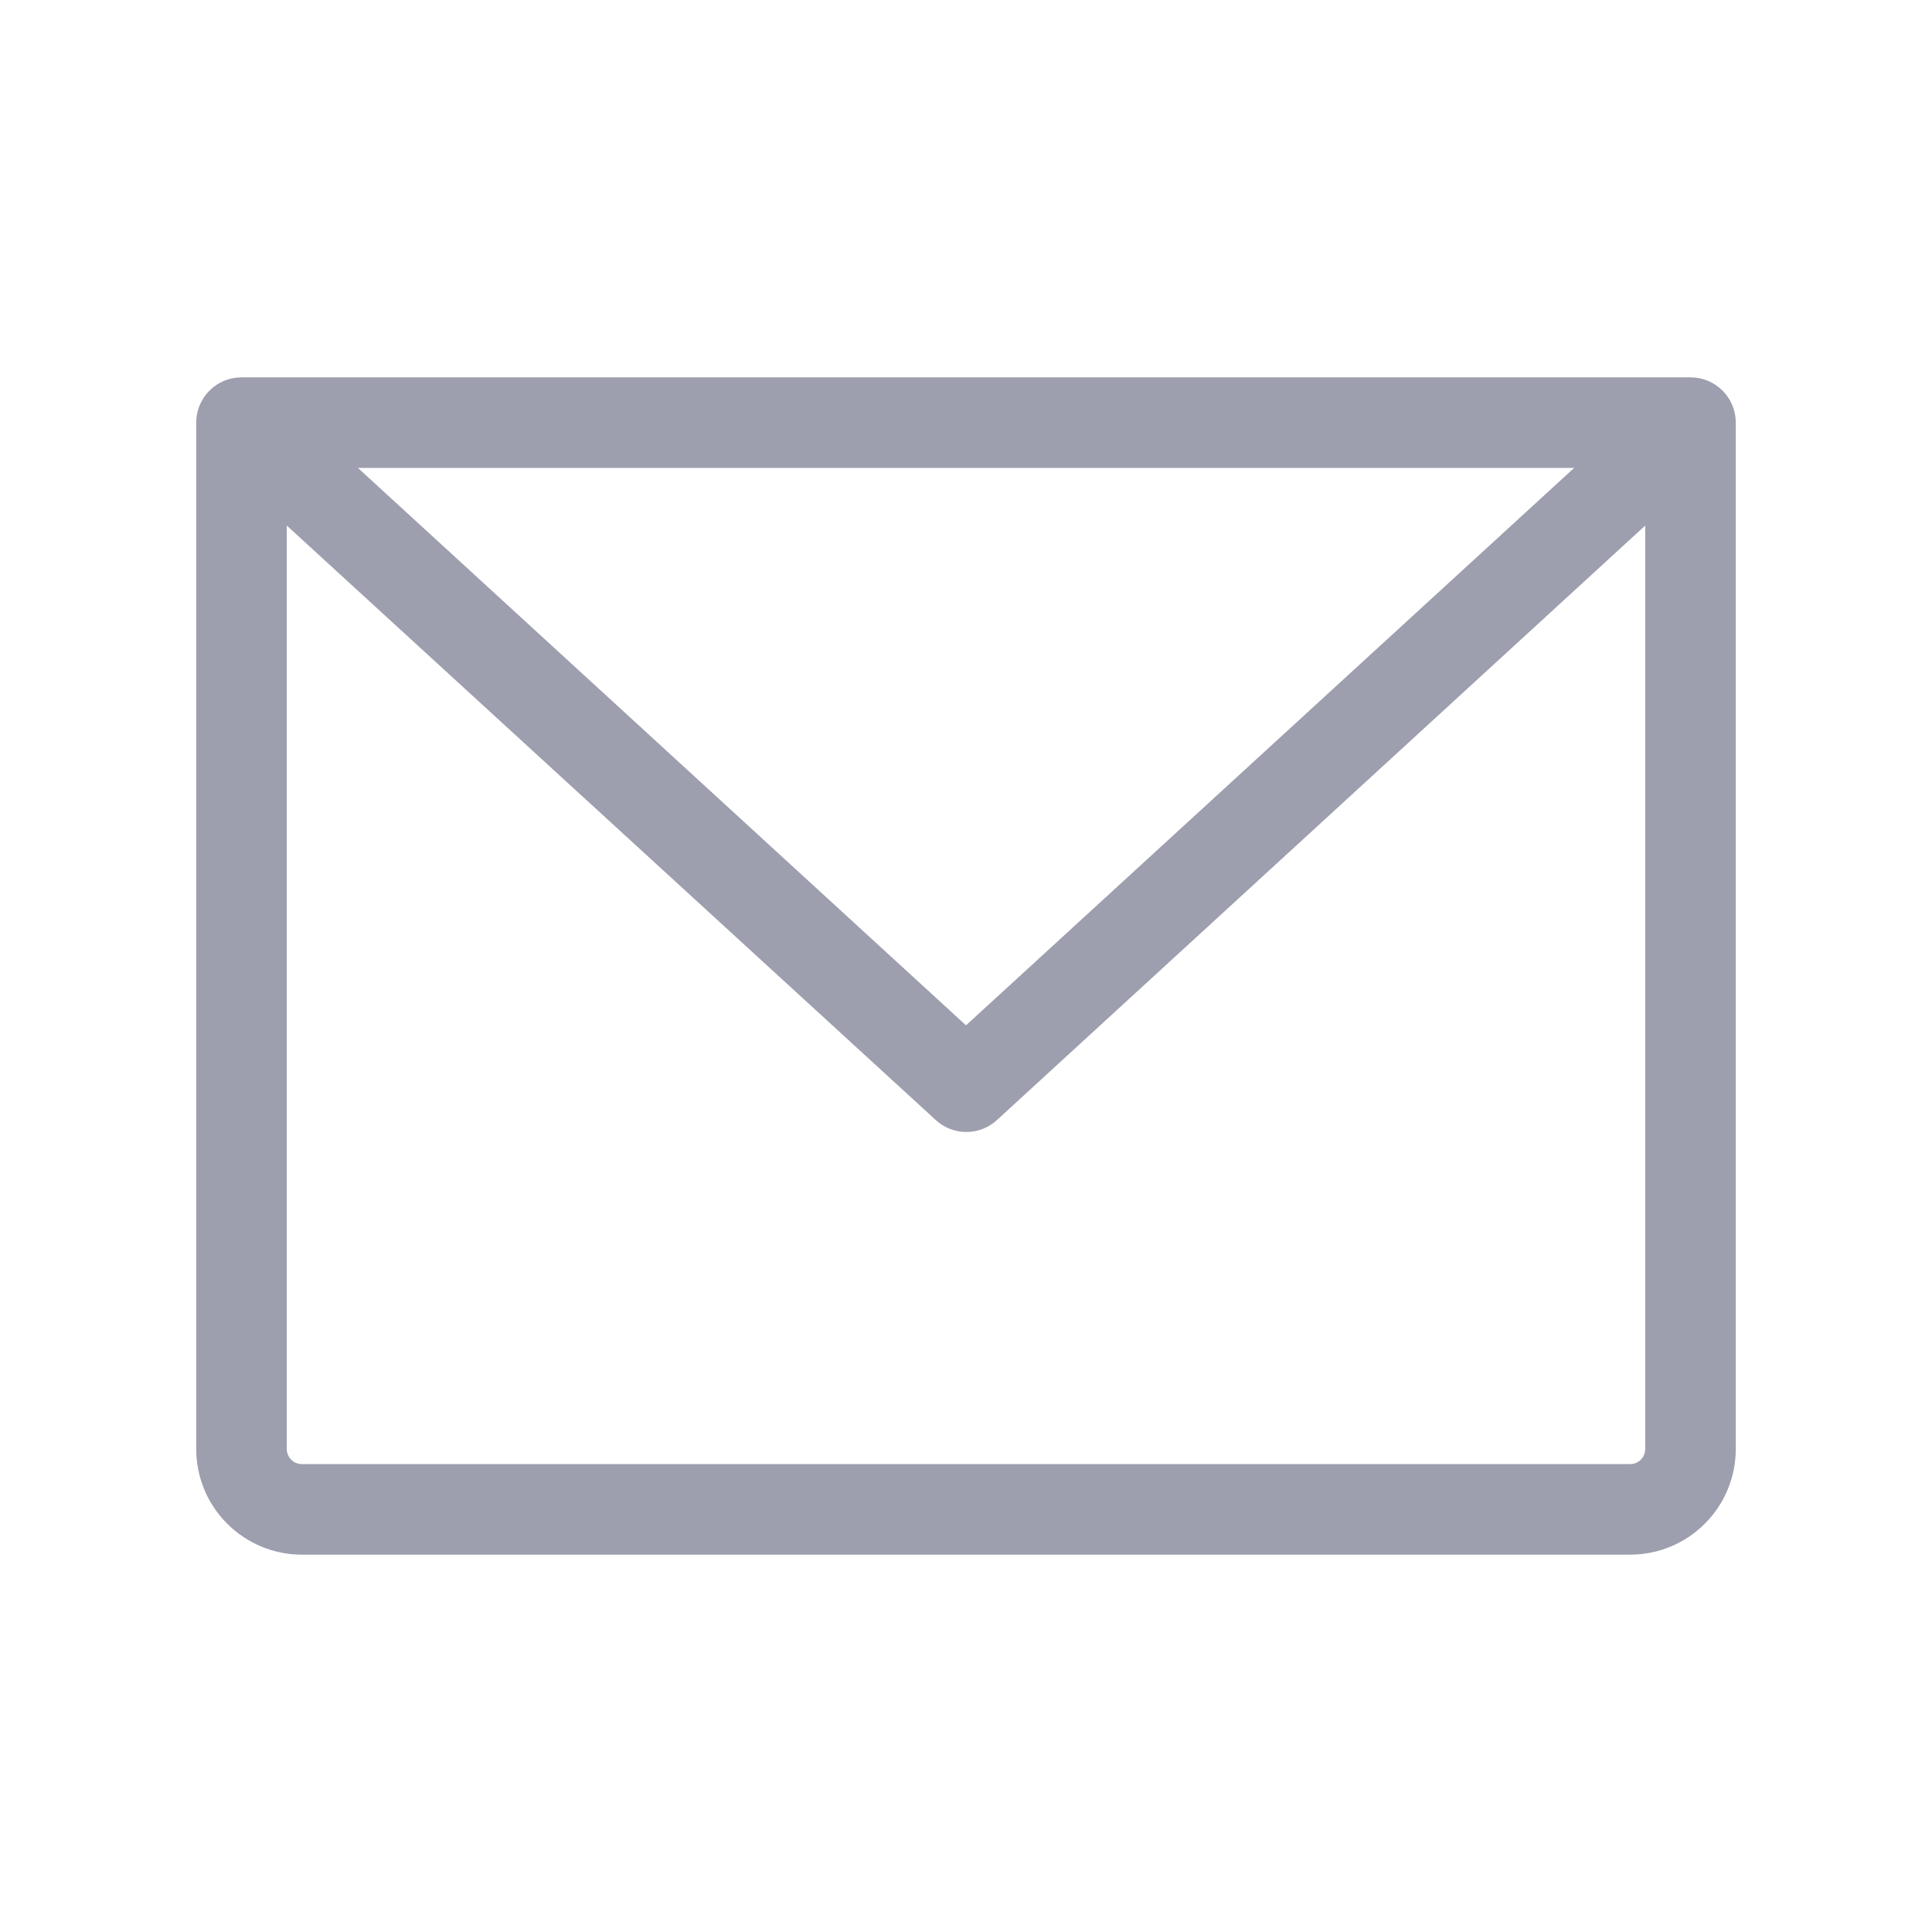 <svg width="32" height="32" viewBox="0 0 32 32" fill="currentColor" xmlns="http://www.w3.org/2000/svg">
<path d="M28 6.25H4C3.801 6.25 3.61 6.329 3.47 6.47C3.329 6.61 3.25 6.801 3.25 7V24C3.25 24.464 3.434 24.909 3.763 25.237C4.091 25.566 4.536 25.75 5 25.75H27C27.464 25.75 27.909 25.566 28.237 25.237C28.566 24.909 28.75 24.464 28.75 24V7C28.75 6.801 28.671 6.61 28.53 6.47C28.39 6.329 28.199 6.25 28 6.25ZM26.073 7.75L16 16.983L5.928 7.75H26.073ZM27 24.25H5C4.934 24.25 4.87 24.224 4.823 24.177C4.776 24.13 4.75 24.066 4.75 24V8.705L15.5 18.552C15.638 18.679 15.819 18.749 16.006 18.749C16.194 18.749 16.374 18.679 16.512 18.552L27.25 8.705V24C27.25 24.066 27.224 24.13 27.177 24.177C27.13 24.224 27.066 24.25 27 24.25Z" fill="#9394a5" fill-opacity="0.9"/>
</svg>
